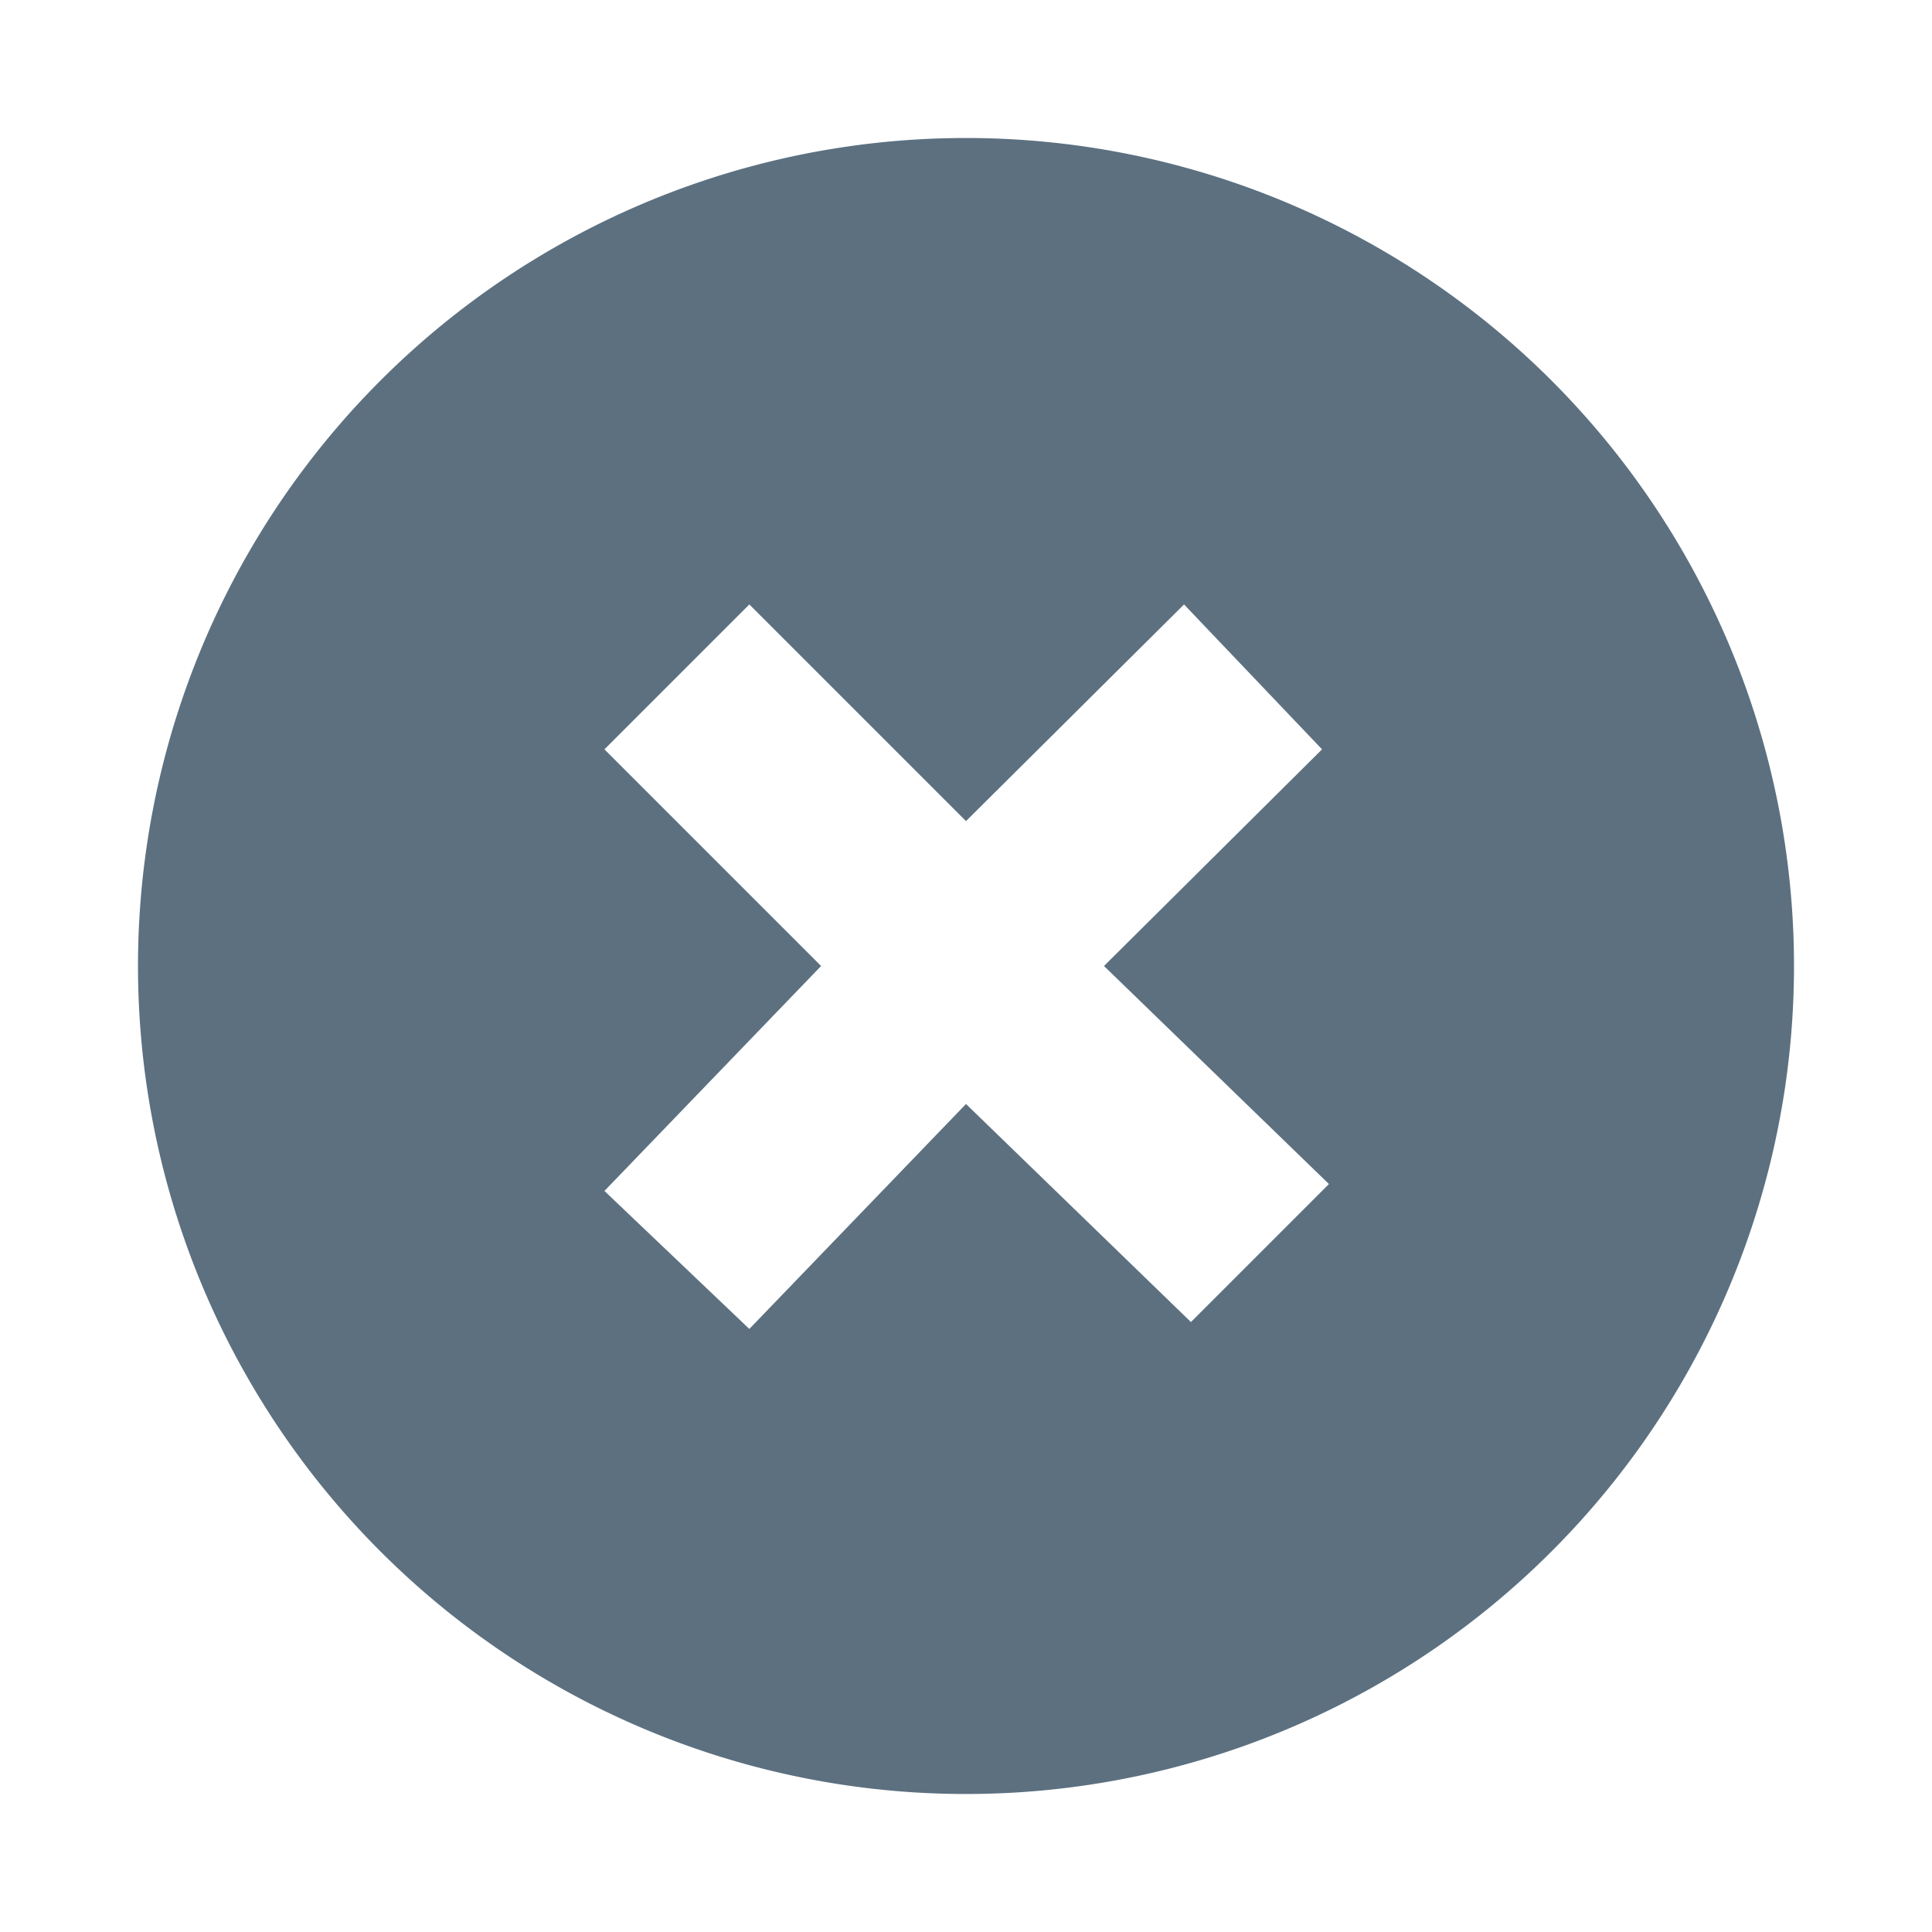 <svg id="tl-remove" xmlns="http://www.w3.org/2000/svg" width="14" height="14" viewBox="0 0 14 14"><defs><style>.cls-1{fill:#5c7080;}</style></defs><title>remove-active</title><path class="cls-1" d="M7,1a6,6,0,1,0,6,6A6,6,0,0,0,7,1ZM9.63,8.58l-1,1L7,8,5.43,9.63l-1.05-1L5.95,7,4.38,5.43,5.43,4.38,7,5.95,8.58,4.38l1,1.05L8,7Z"/></svg>